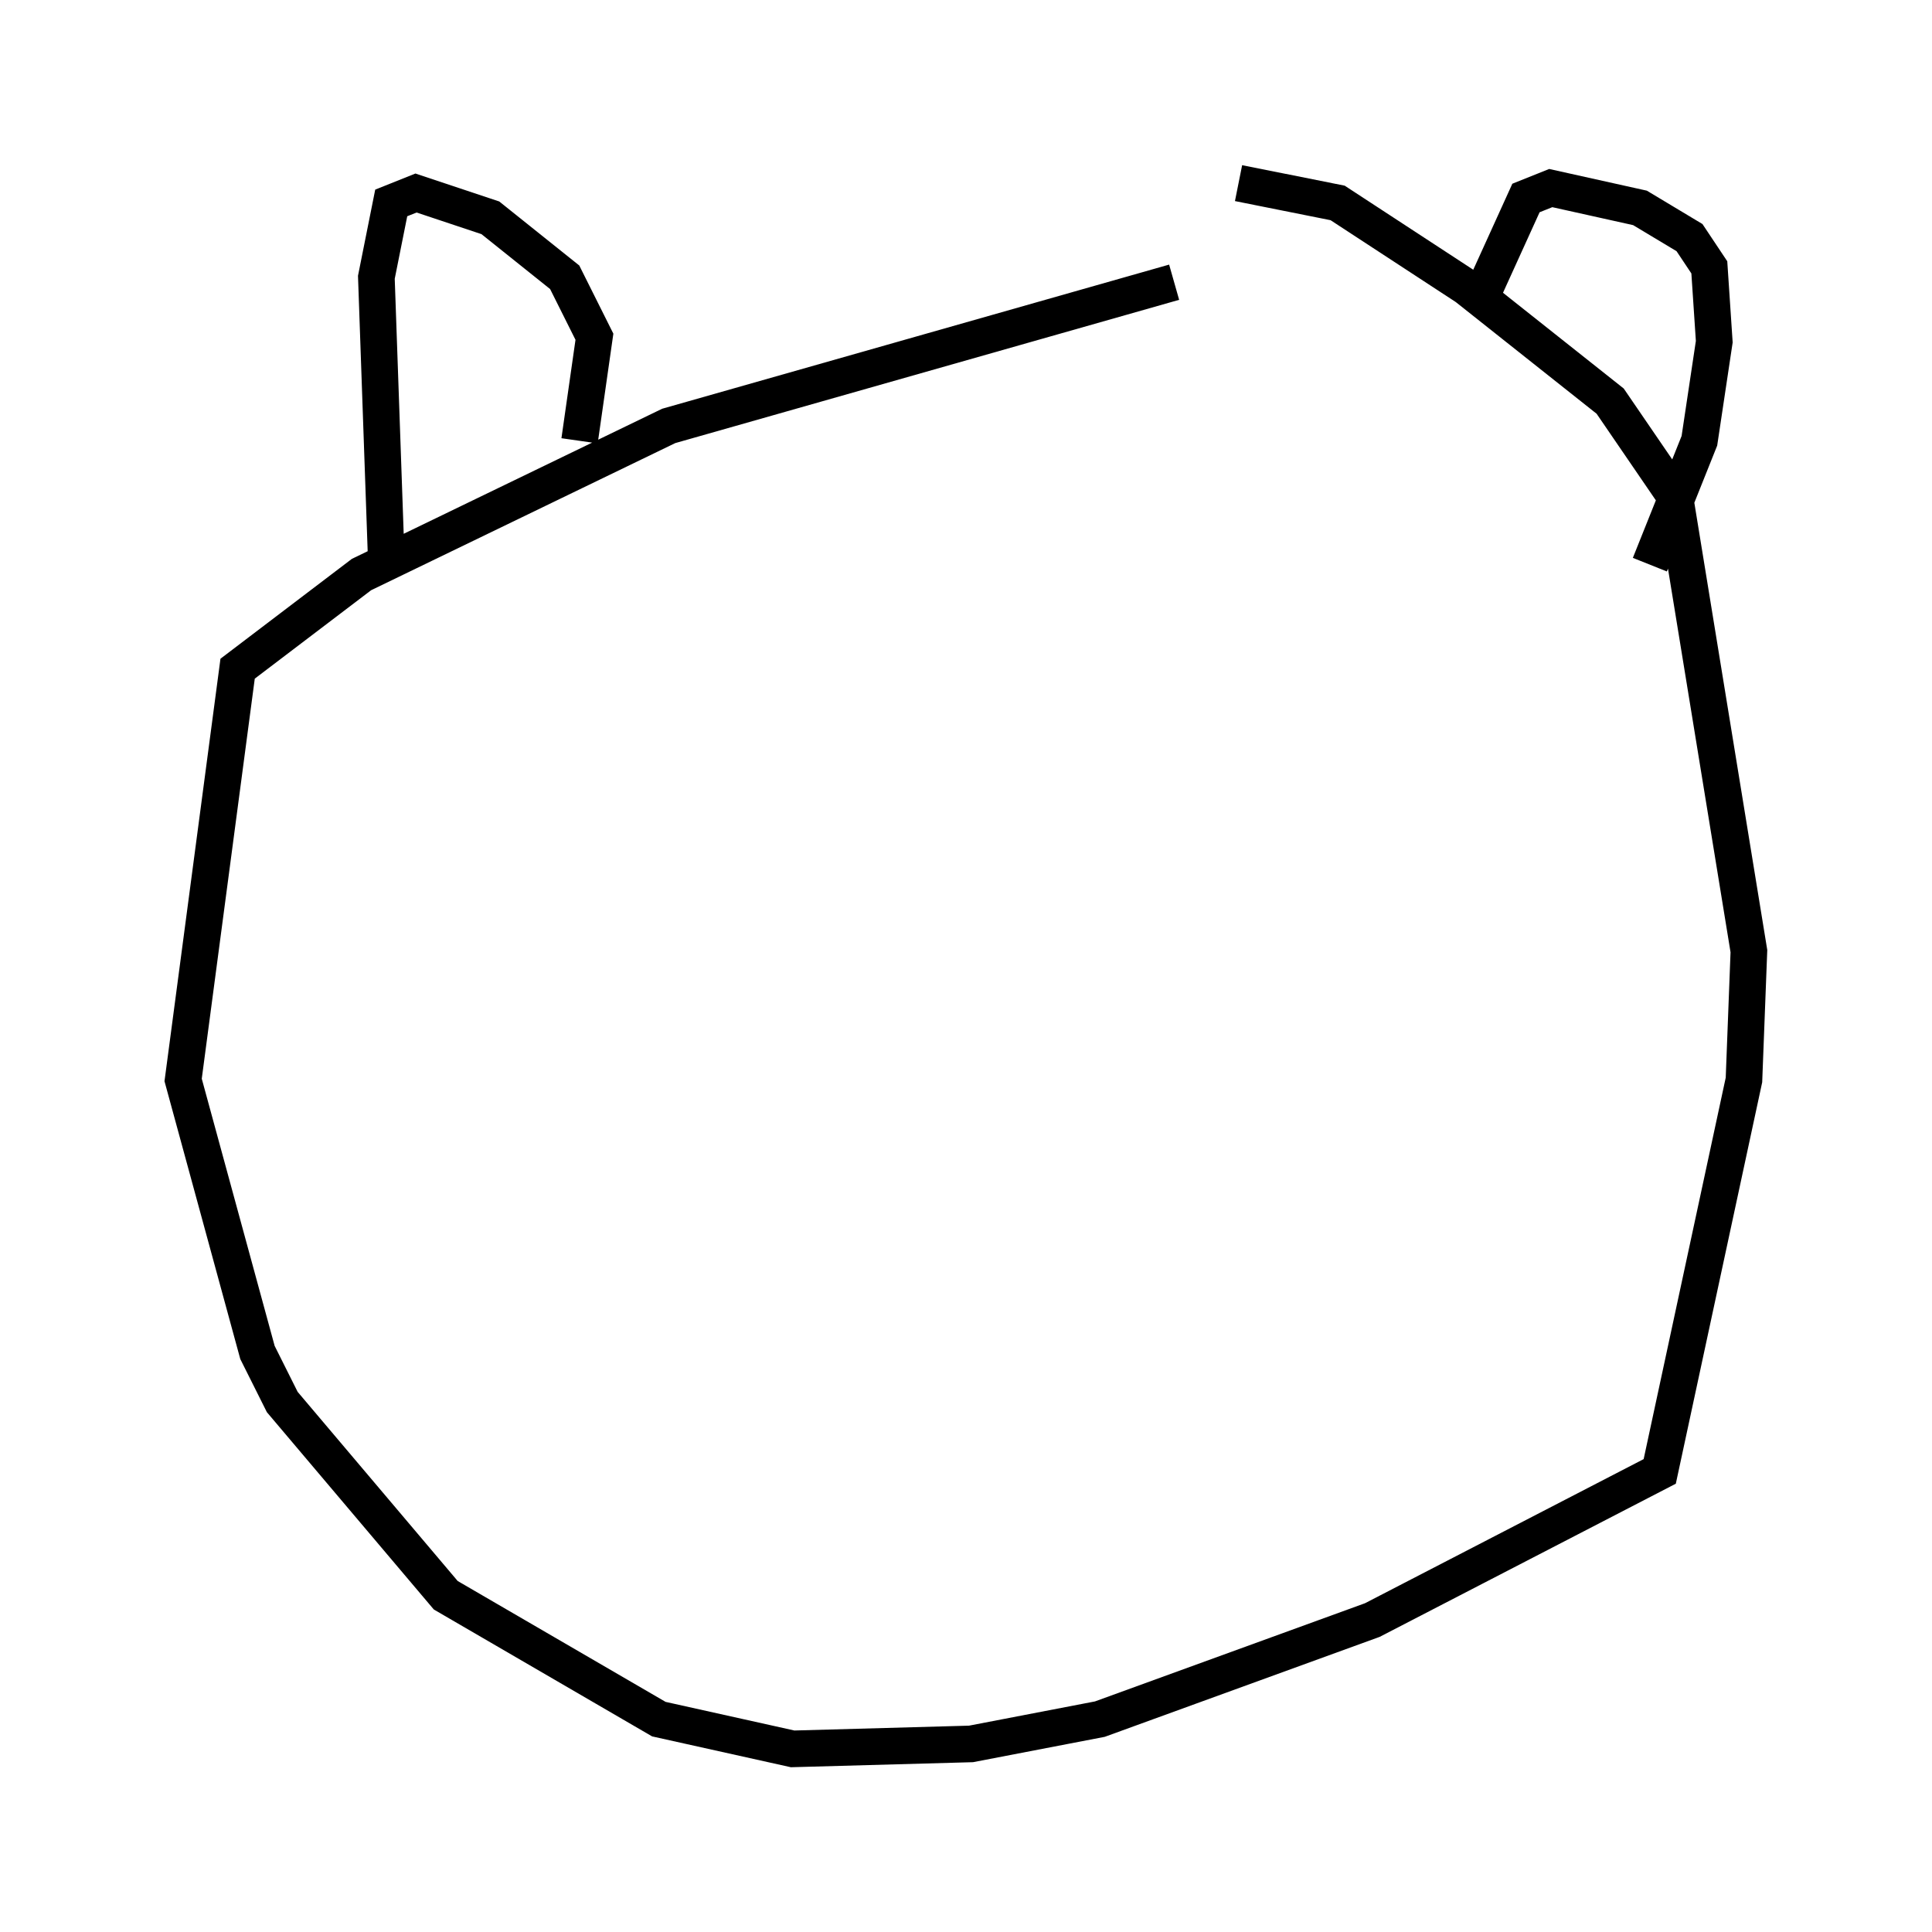 <?xml version="1.0" encoding="utf-8" ?>
<svg baseProfile="full" height="52.76" version="1.1" width="52.76" xmlns="http://www.w3.org/2000/svg" xmlns:ev="http://www.w3.org/2001/xml-events" xmlns:xlink="http://www.w3.org/1999/xlink"><defs /><rect fill="white" height="52.76" width="52.76" x="0" y="0" /><path d="M37.341, 6.624 m-5.277, 1.083 l-13.802, 3.924 -8.39, 4.059 l-3.383, 2.571 -1.488, 11.231 l2.03, 7.442 0.677, 1.353 l4.465, 5.277 5.819, 3.383 l3.654, 0.812 4.871, -0.135 l3.518, -0.677 7.442, -2.706 l7.848, -4.059 2.3, -10.69 l0.135, -3.518 -2.03, -12.449 l-1.759, -2.571 -3.924, -3.112 l-3.518, -2.3 -2.706, -0.541 m-23.274, 10.284 l-0.271, -7.713 0.406, -2.03 l0.677, -0.271 2.03, 0.677 l2.03, 1.624 0.812, 1.624 l-0.406, 2.842 m24.492, -3.654 l1.353, -2.977 0.677, -0.271 l2.436, 0.541 1.353, 0.812 l0.541, 0.812 0.135, 2.03 l-0.406, 2.706 -1.353, 3.383 " fill="none" stroke="black" stroke-width="1" /></svg>